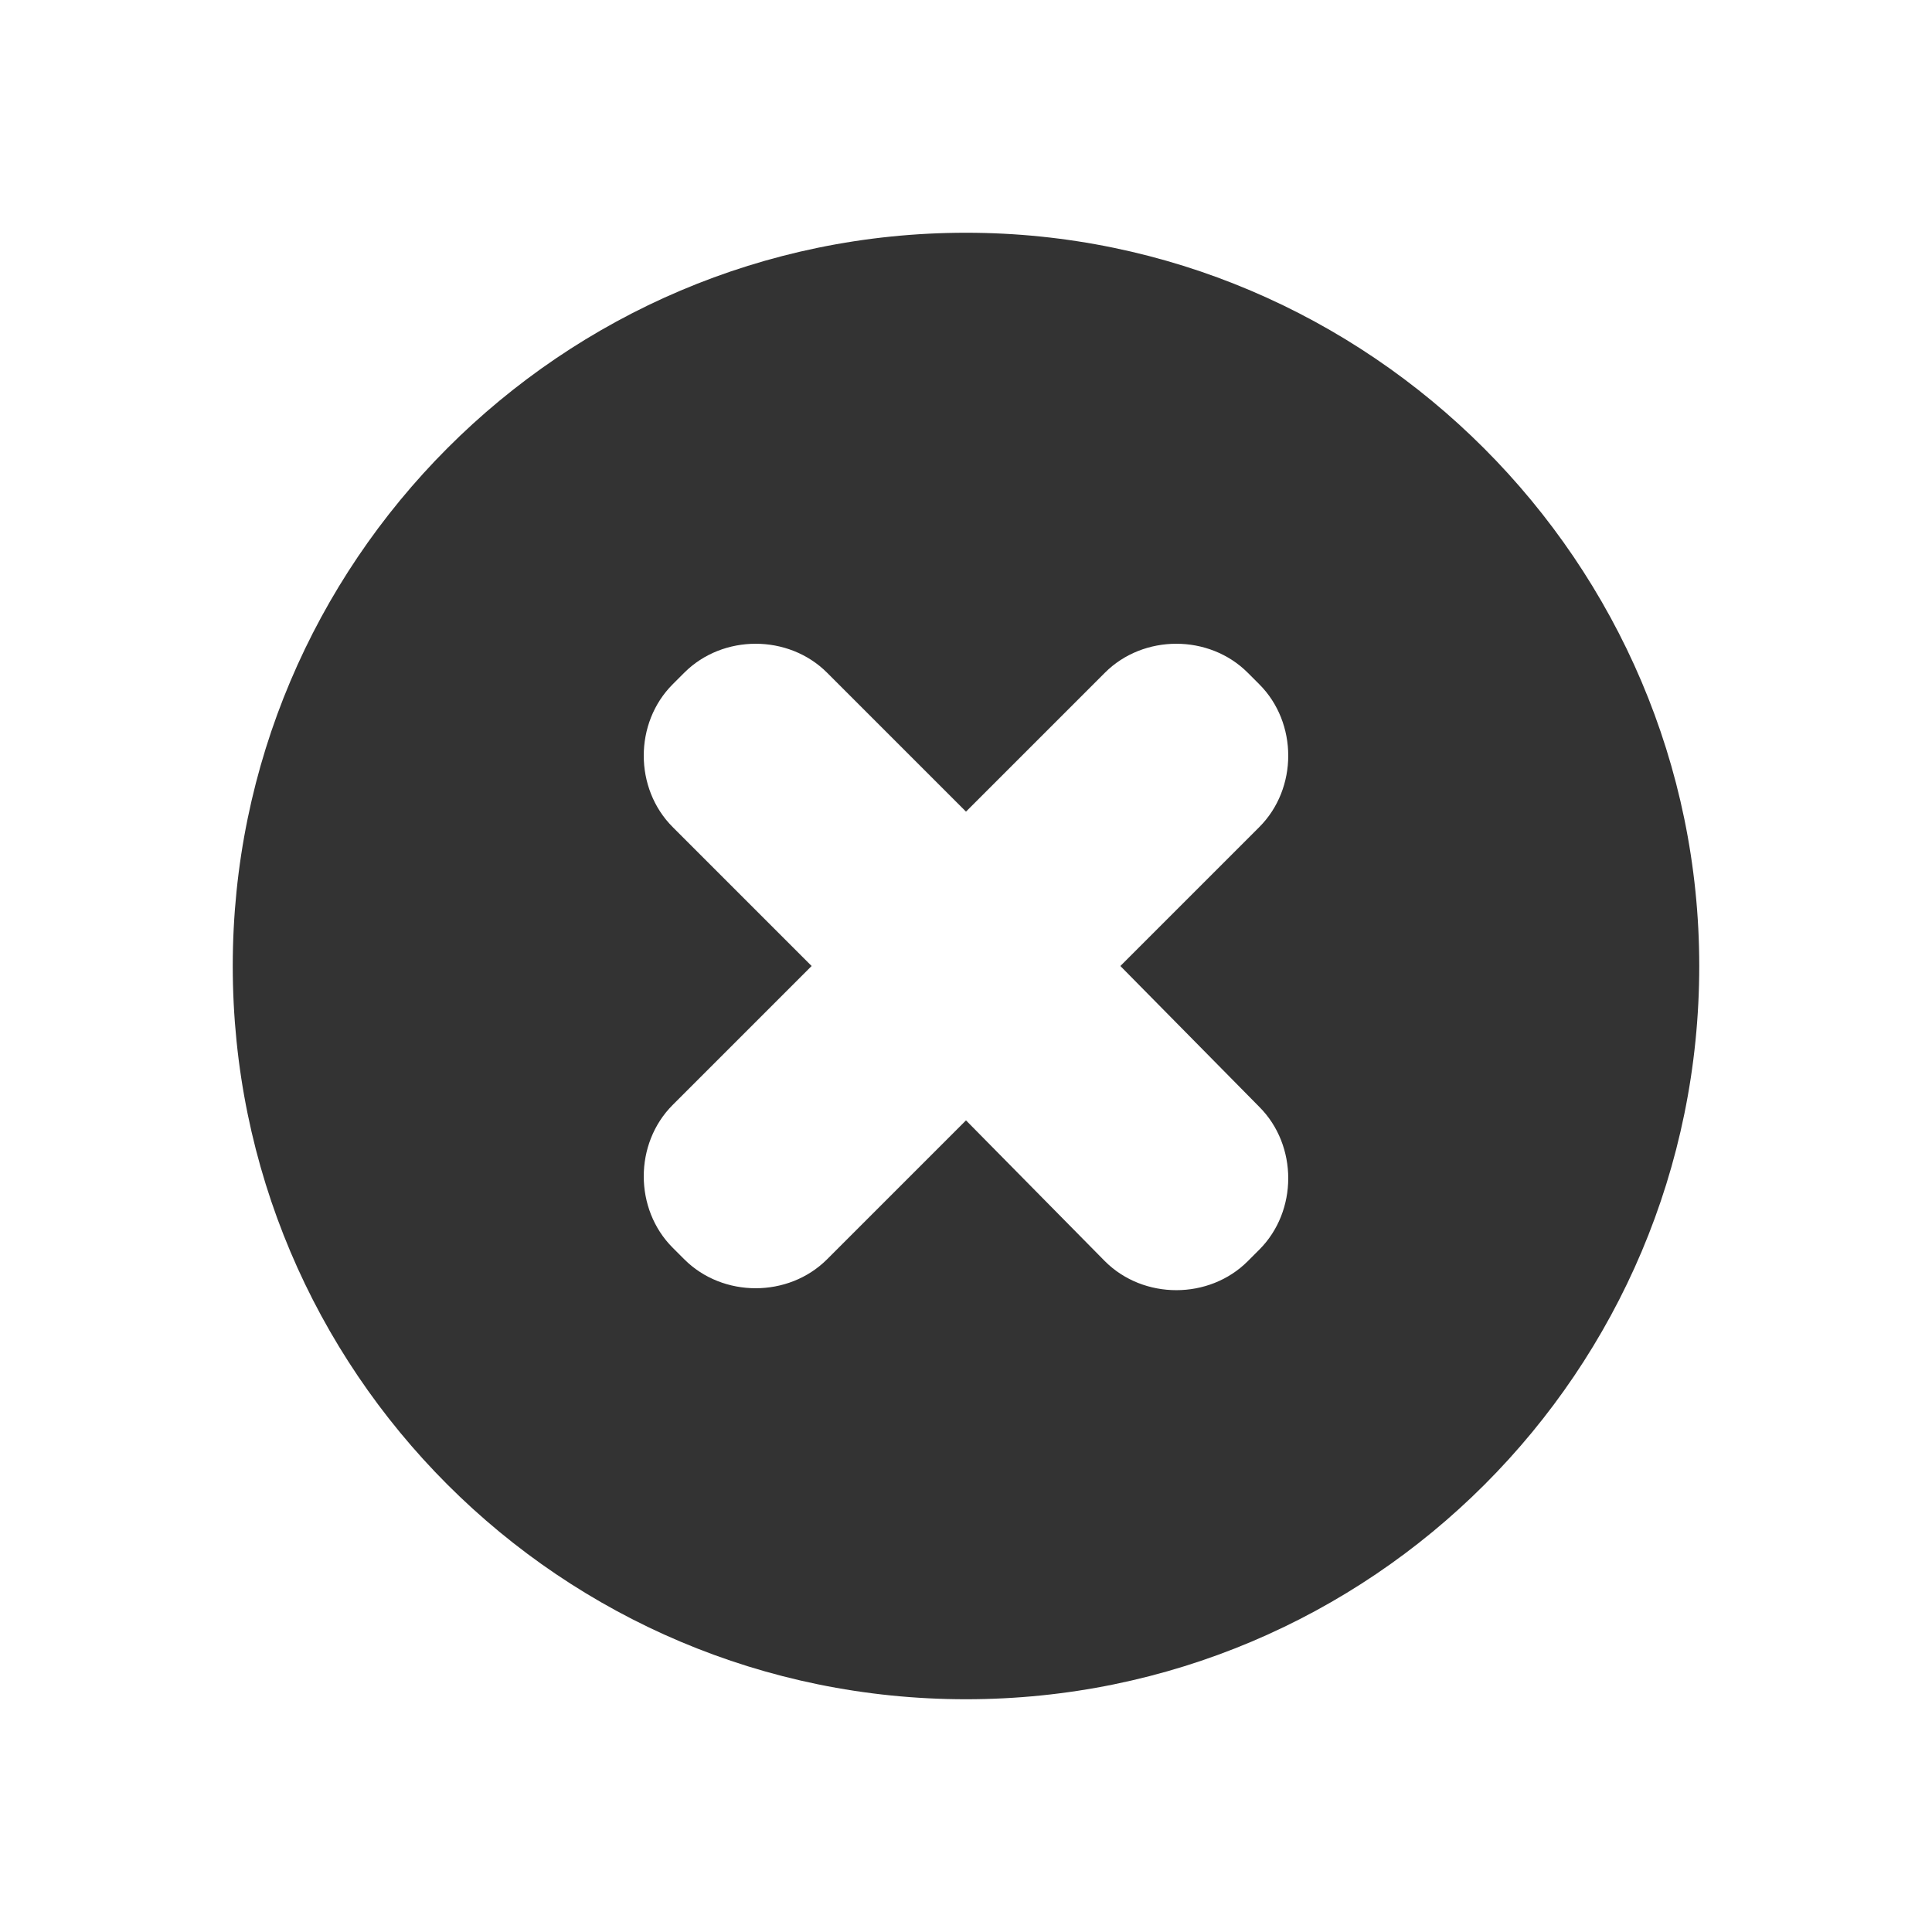 <!-- Generated by IcoMoon.io -->
<svg version="1.1" xmlns="http://www.w3.org/2000/svg" width="256" height="256" viewBox="0 0 256 256">
<title>close-circle</title>
<path fill="#333" d="M128 30.841c-53.693 0-97.159 43.721-97.159 97.159 0 53.693 43.466 97.159 97.159 97.159s97.159-43.466 97.159-97.159c0-53.437-43.721-97.159-97.159-97.159zM166.863 146.665c5.113 5.113 5.113 13.807 0 18.921l-1.534 1.534c-5.113 5.113-13.807 5.113-18.921 0l-18.409-18.665-18.409 18.409c-5.114 5.113-13.807 5.113-18.921 0l-1.534-1.534c-5.114-5.113-5.114-13.807 0-18.921l18.409-18.409-18.409-18.409c-5.114-5.114-5.114-13.807 0-18.921l1.534-1.534c5.114-5.114 13.807-5.114 18.921 0l18.409 18.409 18.409-18.409c5.113-5.114 13.807-5.114 18.921 0l1.534 1.534c5.113 5.114 5.113 13.807 0 18.921l-18.409 18.409 18.409 18.665z"></path>
</svg>
